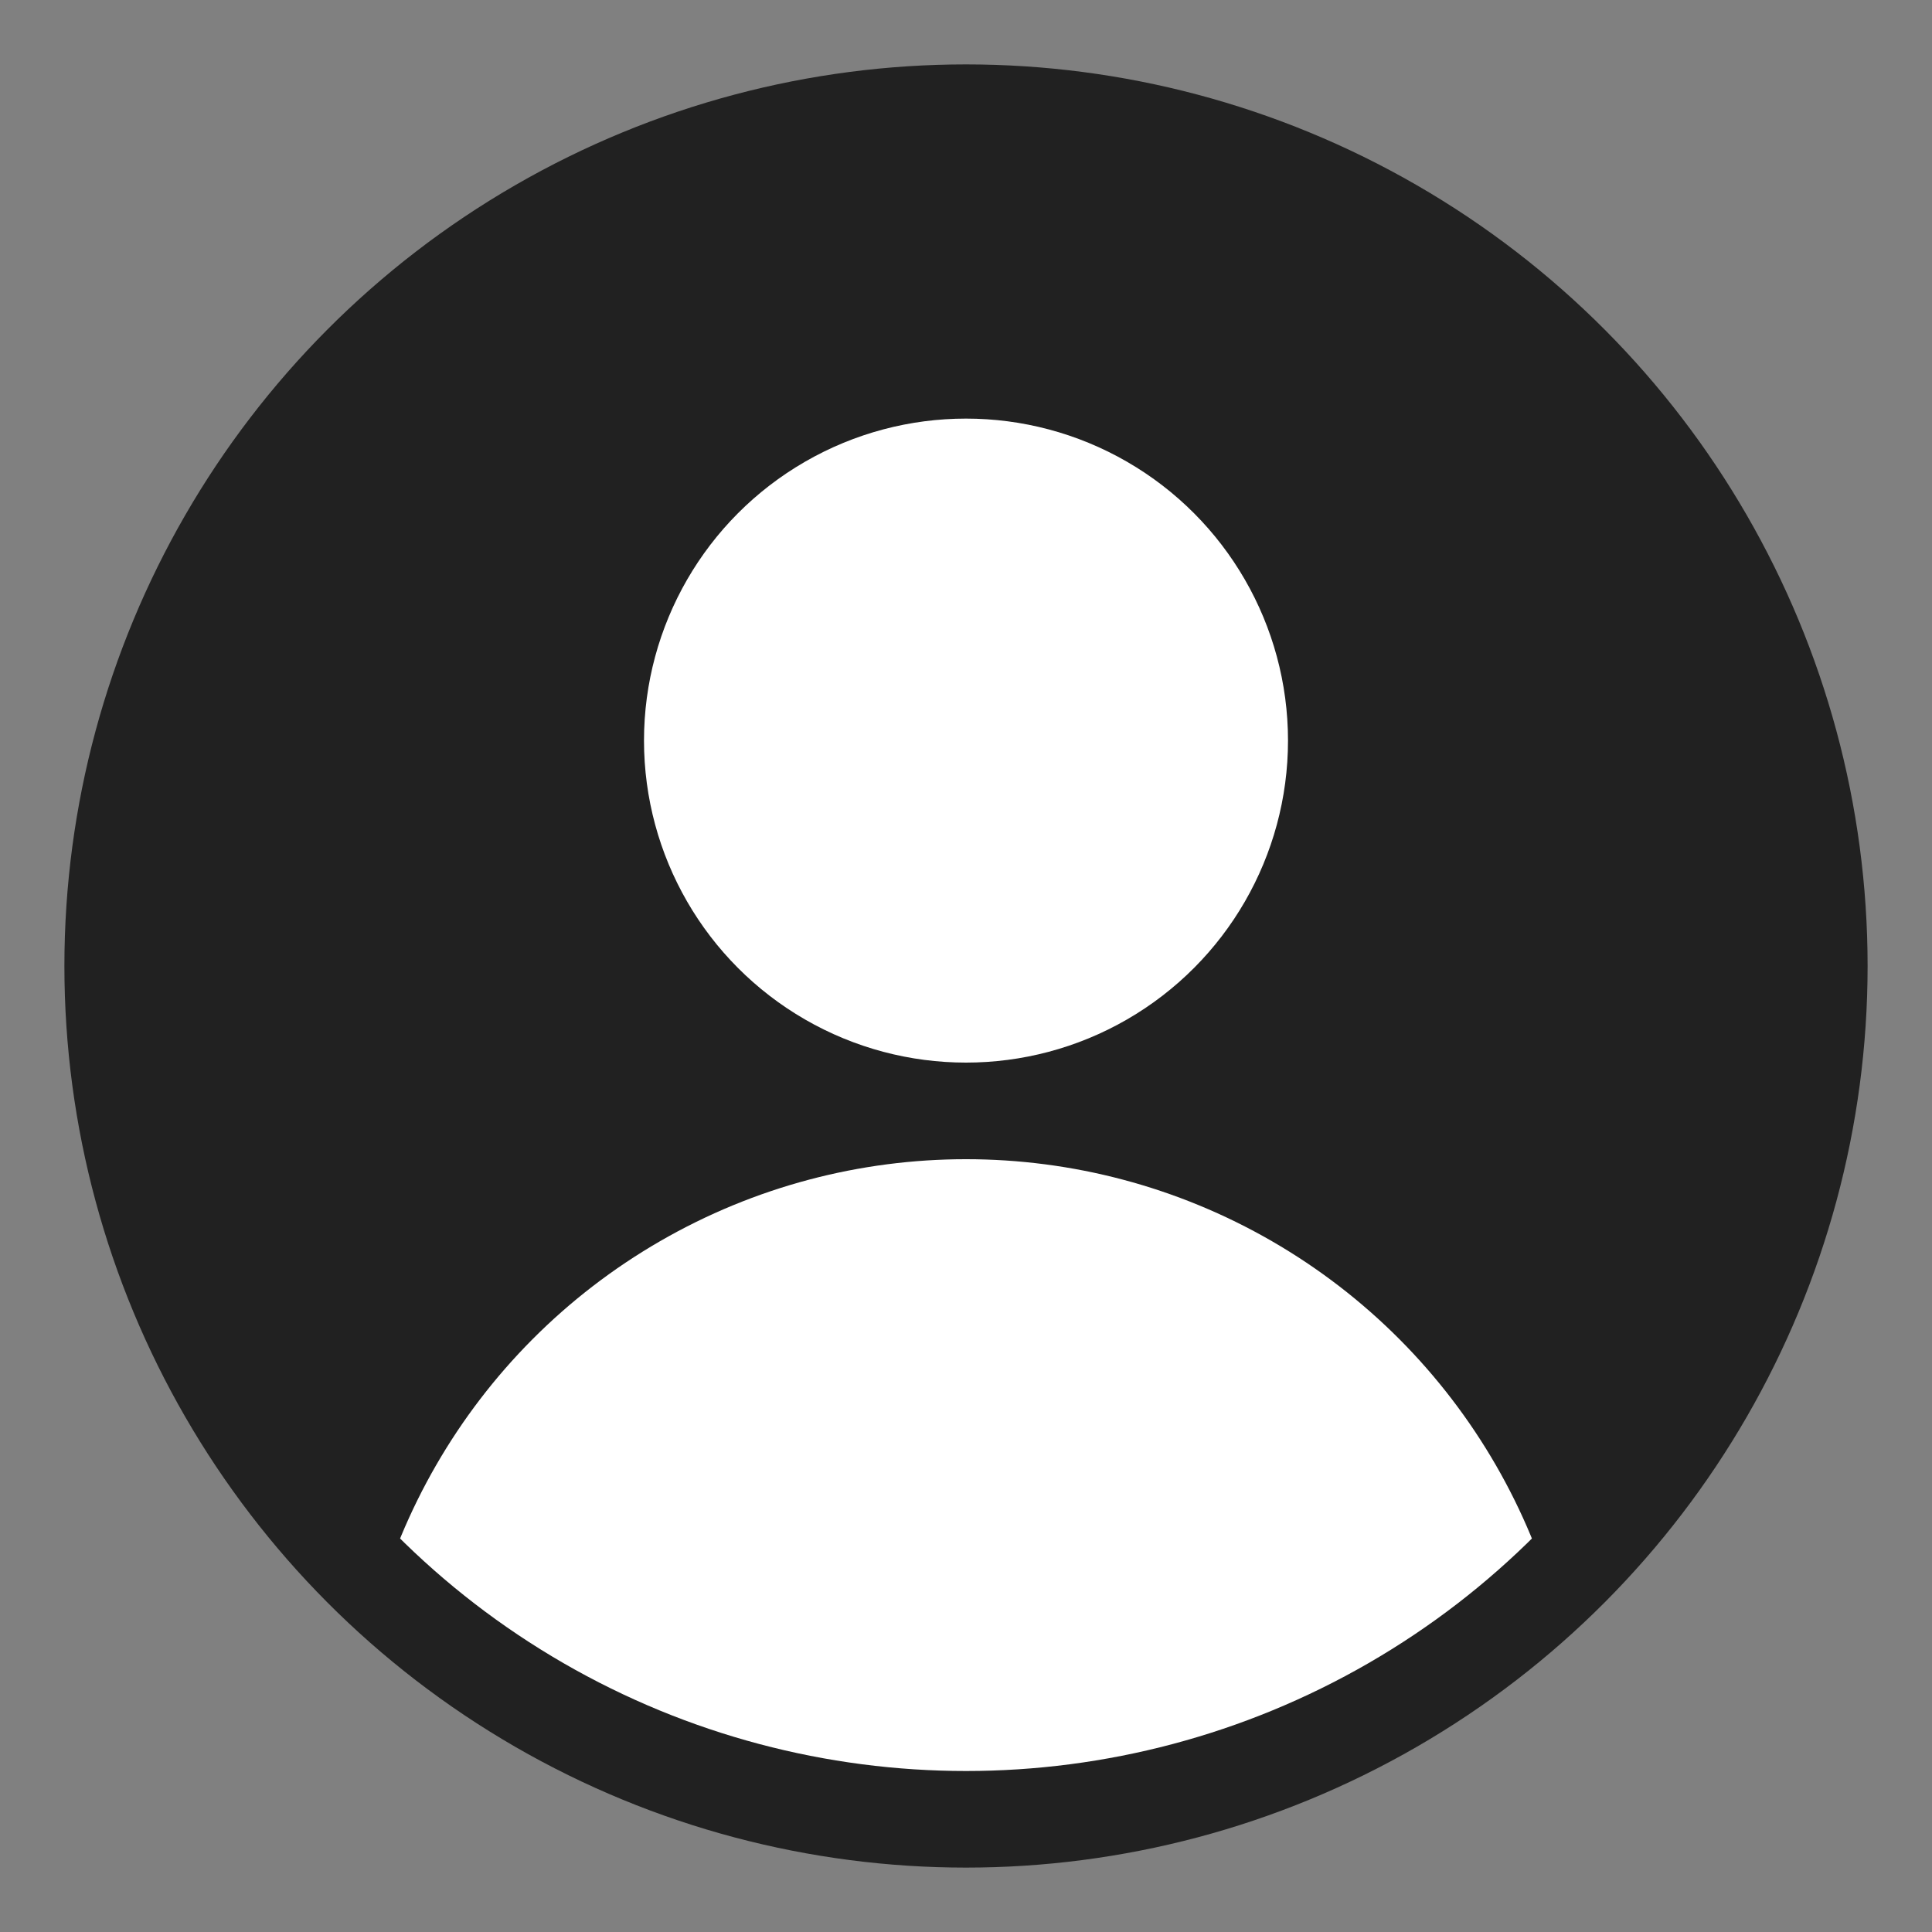 <?xml version="1.0" encoding="UTF-8" standalone="no"?>
<!-- Written by Treer (gitlab.com/Treer) -->

<svg
   version="1.1"
   width="600"
   height="600"
   fill="white"
   id="svg4"
   sodipodi:docname="abstract-user-flat-3.svg"
   inkscape:version="1.3.2 (091e20ef0f, 2023-11-25, custom)"
   xmlns:inkscape="http://www.inkscape.org/namespaces/inkscape"
   xmlns:sodipodi="http://sodipodi.sourceforge.net/DTD/sodipodi-0.dtd"
   xmlns="http://www.w3.org/2000/svg"
   xmlns:svg="http://www.w3.org/2000/svg">
  <rect width="100%" height="100%" fill="#808080" stroke="none"/>
  <sodipodi:namedview
     id="namedview4"
     pagecolor="#ffffff"
     bordercolor="#000000"
     borderopacity="0.25"
     inkscape:showpageshadow="2"
     inkscape:pageopacity="0.0"
     inkscape:pagecheckerboard="0"
     inkscape:deskcolor="#d1d1d1"
     inkscape:zoom="0.88166667"
     inkscape:cx="300"
     inkscape:cy="300"
     inkscape:window-width="1366"
     inkscape:window-height="702"
     inkscape:window-x="0"
     inkscape:window-y="0"
     inkscape:window-maximized="1"
     inkscape:current-layer="svg4" />
  <title
     id="title1">Abstract user icon</title>
  <defs
     id="defs1">
    <clipPath
       id="circular-border">
      <circle
         cx="300"
         cy="300"
         r="250"
         id="circle1" />
    </clipPath>
  </defs>
  <circle
     cx="300"
     cy="300"
     fill="black"
     id="circle2"
     style="fill:#212121;fill-opacity:1"
     r="280" />
  <circle
     cx="300"
     cy="230"
     r="100"
     id="circle3" />
  <circle
     cx="300"
     cy="550"
     r="190"
     clip-path="url(#circular-border)"
     id="circle4" />
</svg>
